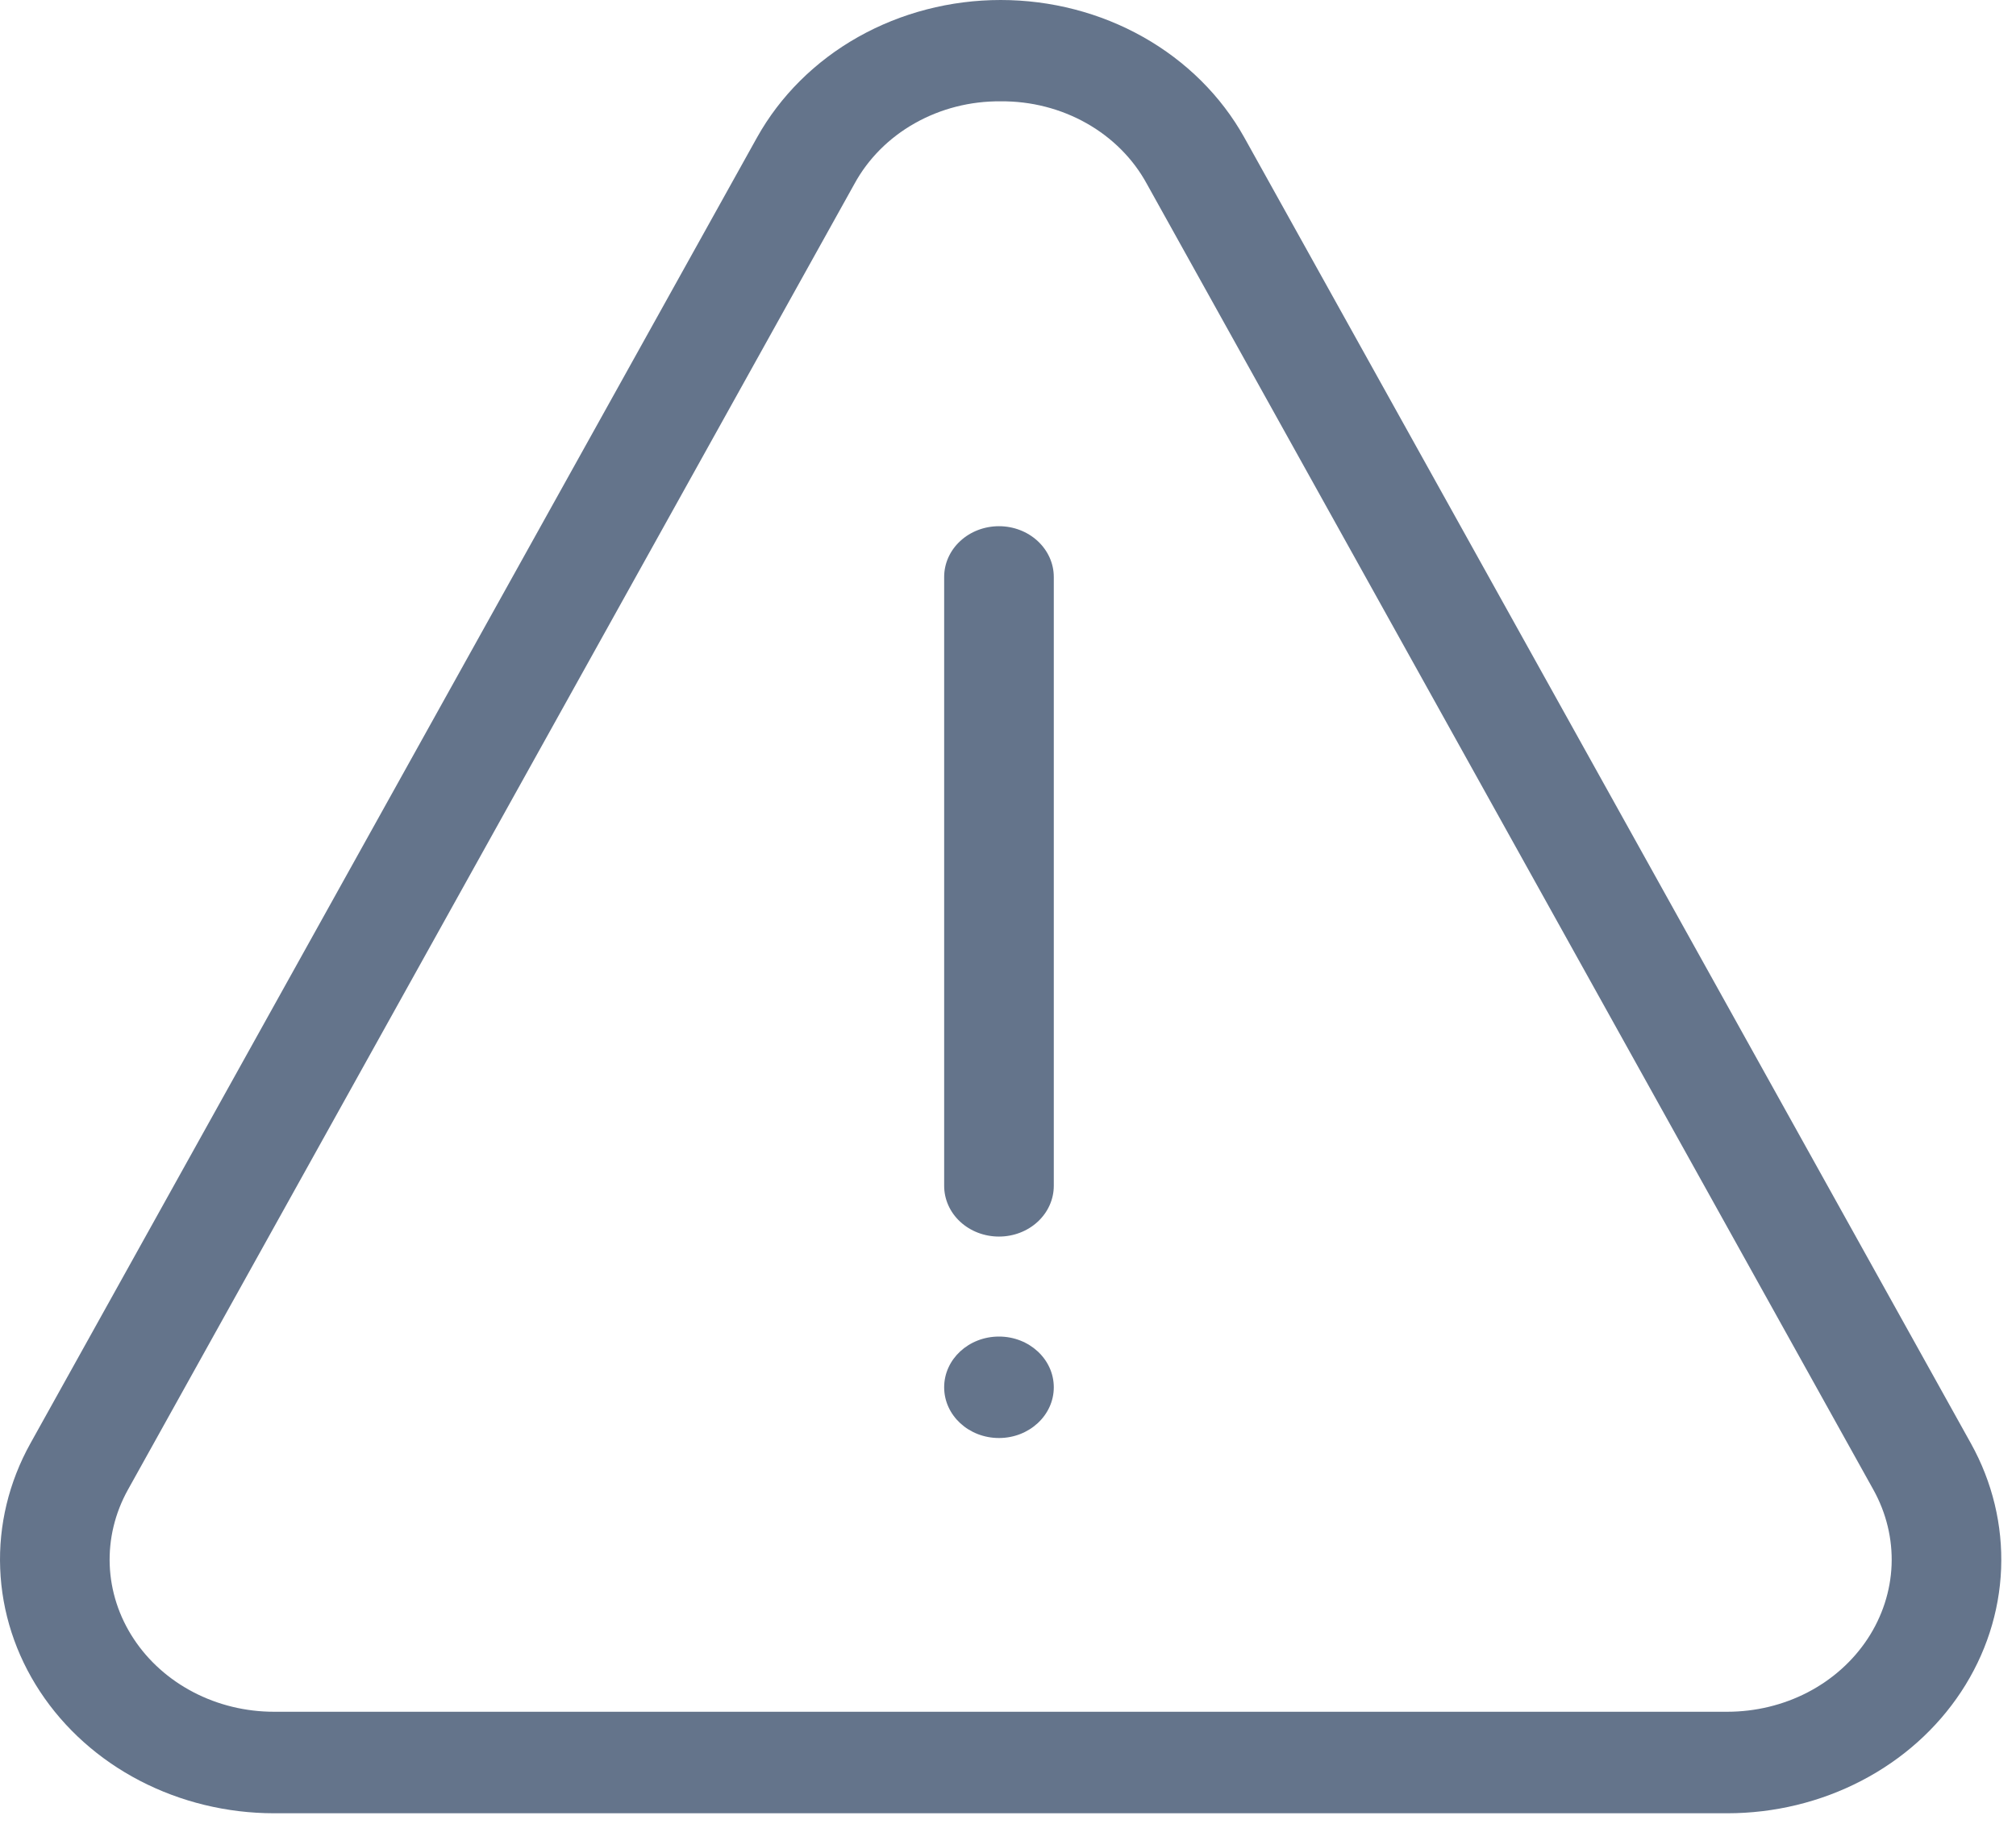 <svg width="42" height="38" viewBox="0 0 42 38" fill="none" xmlns="http://www.w3.org/2000/svg">
<g id="Group 100">
<path id="Vector" d="M21.954 12.02C21.954 11.74 21.833 11.471 21.619 11.273C21.405 11.074 21.115 10.963 20.812 10.963C20.509 10.963 20.218 11.074 20.004 11.273C19.79 11.471 19.67 11.74 19.67 12.02V24.706C19.67 24.987 19.79 25.256 20.004 25.454C20.218 25.652 20.509 25.763 20.812 25.763C21.115 25.763 21.405 25.652 21.619 25.454C21.833 25.256 21.954 24.987 21.954 24.706V12.02Z" fill="#64748B"/>
<path id="Vector_2" d="M20.812 29.96C21.442 29.96 21.954 29.487 21.954 28.903C21.954 28.319 21.442 27.846 20.812 27.846C20.181 27.846 19.67 28.319 19.67 28.903C19.67 29.487 20.181 29.96 20.812 29.96Z" fill="#64748B"/>
<path id="Vector_3" d="M35.984 37.778H5.707C4.729 37.777 3.767 37.544 2.913 37.1C2.06 36.657 1.344 36.017 0.835 35.244C0.325 34.47 0.039 33.588 0.004 32.683C-0.032 31.777 0.185 30.879 0.633 30.073L15.772 2.863C16.253 2.001 16.98 1.277 17.875 0.772C18.771 0.267 19.799 0 20.847 0C21.895 0 22.923 0.267 23.818 0.772C24.713 1.277 25.441 2.001 25.922 2.863L41.061 30.073C41.509 30.879 41.725 31.778 41.69 32.683C41.655 33.589 41.368 34.471 40.858 35.245C40.349 36.018 39.633 36.658 38.779 37.101C37.925 37.545 36.963 37.778 35.984 37.778ZM20.847 2.111C20.216 2.105 19.596 2.264 19.058 2.568C18.519 2.872 18.084 3.31 17.8 3.832L2.663 31.041C2.395 31.525 2.265 32.064 2.286 32.607C2.307 33.15 2.479 33.679 2.785 34.143C3.09 34.607 3.52 34.991 4.032 35.257C4.543 35.523 5.12 35.663 5.707 35.663H35.984C36.571 35.663 37.149 35.524 37.661 35.258C38.173 34.992 38.602 34.608 38.908 34.144C39.214 33.68 39.386 33.151 39.408 32.608C39.429 32.064 39.299 31.525 39.031 31.041L23.893 3.832C23.61 3.31 23.174 2.872 22.636 2.568C22.098 2.264 21.478 2.105 20.847 2.111Z" fill="#64748B"/>
</g>
</svg>
